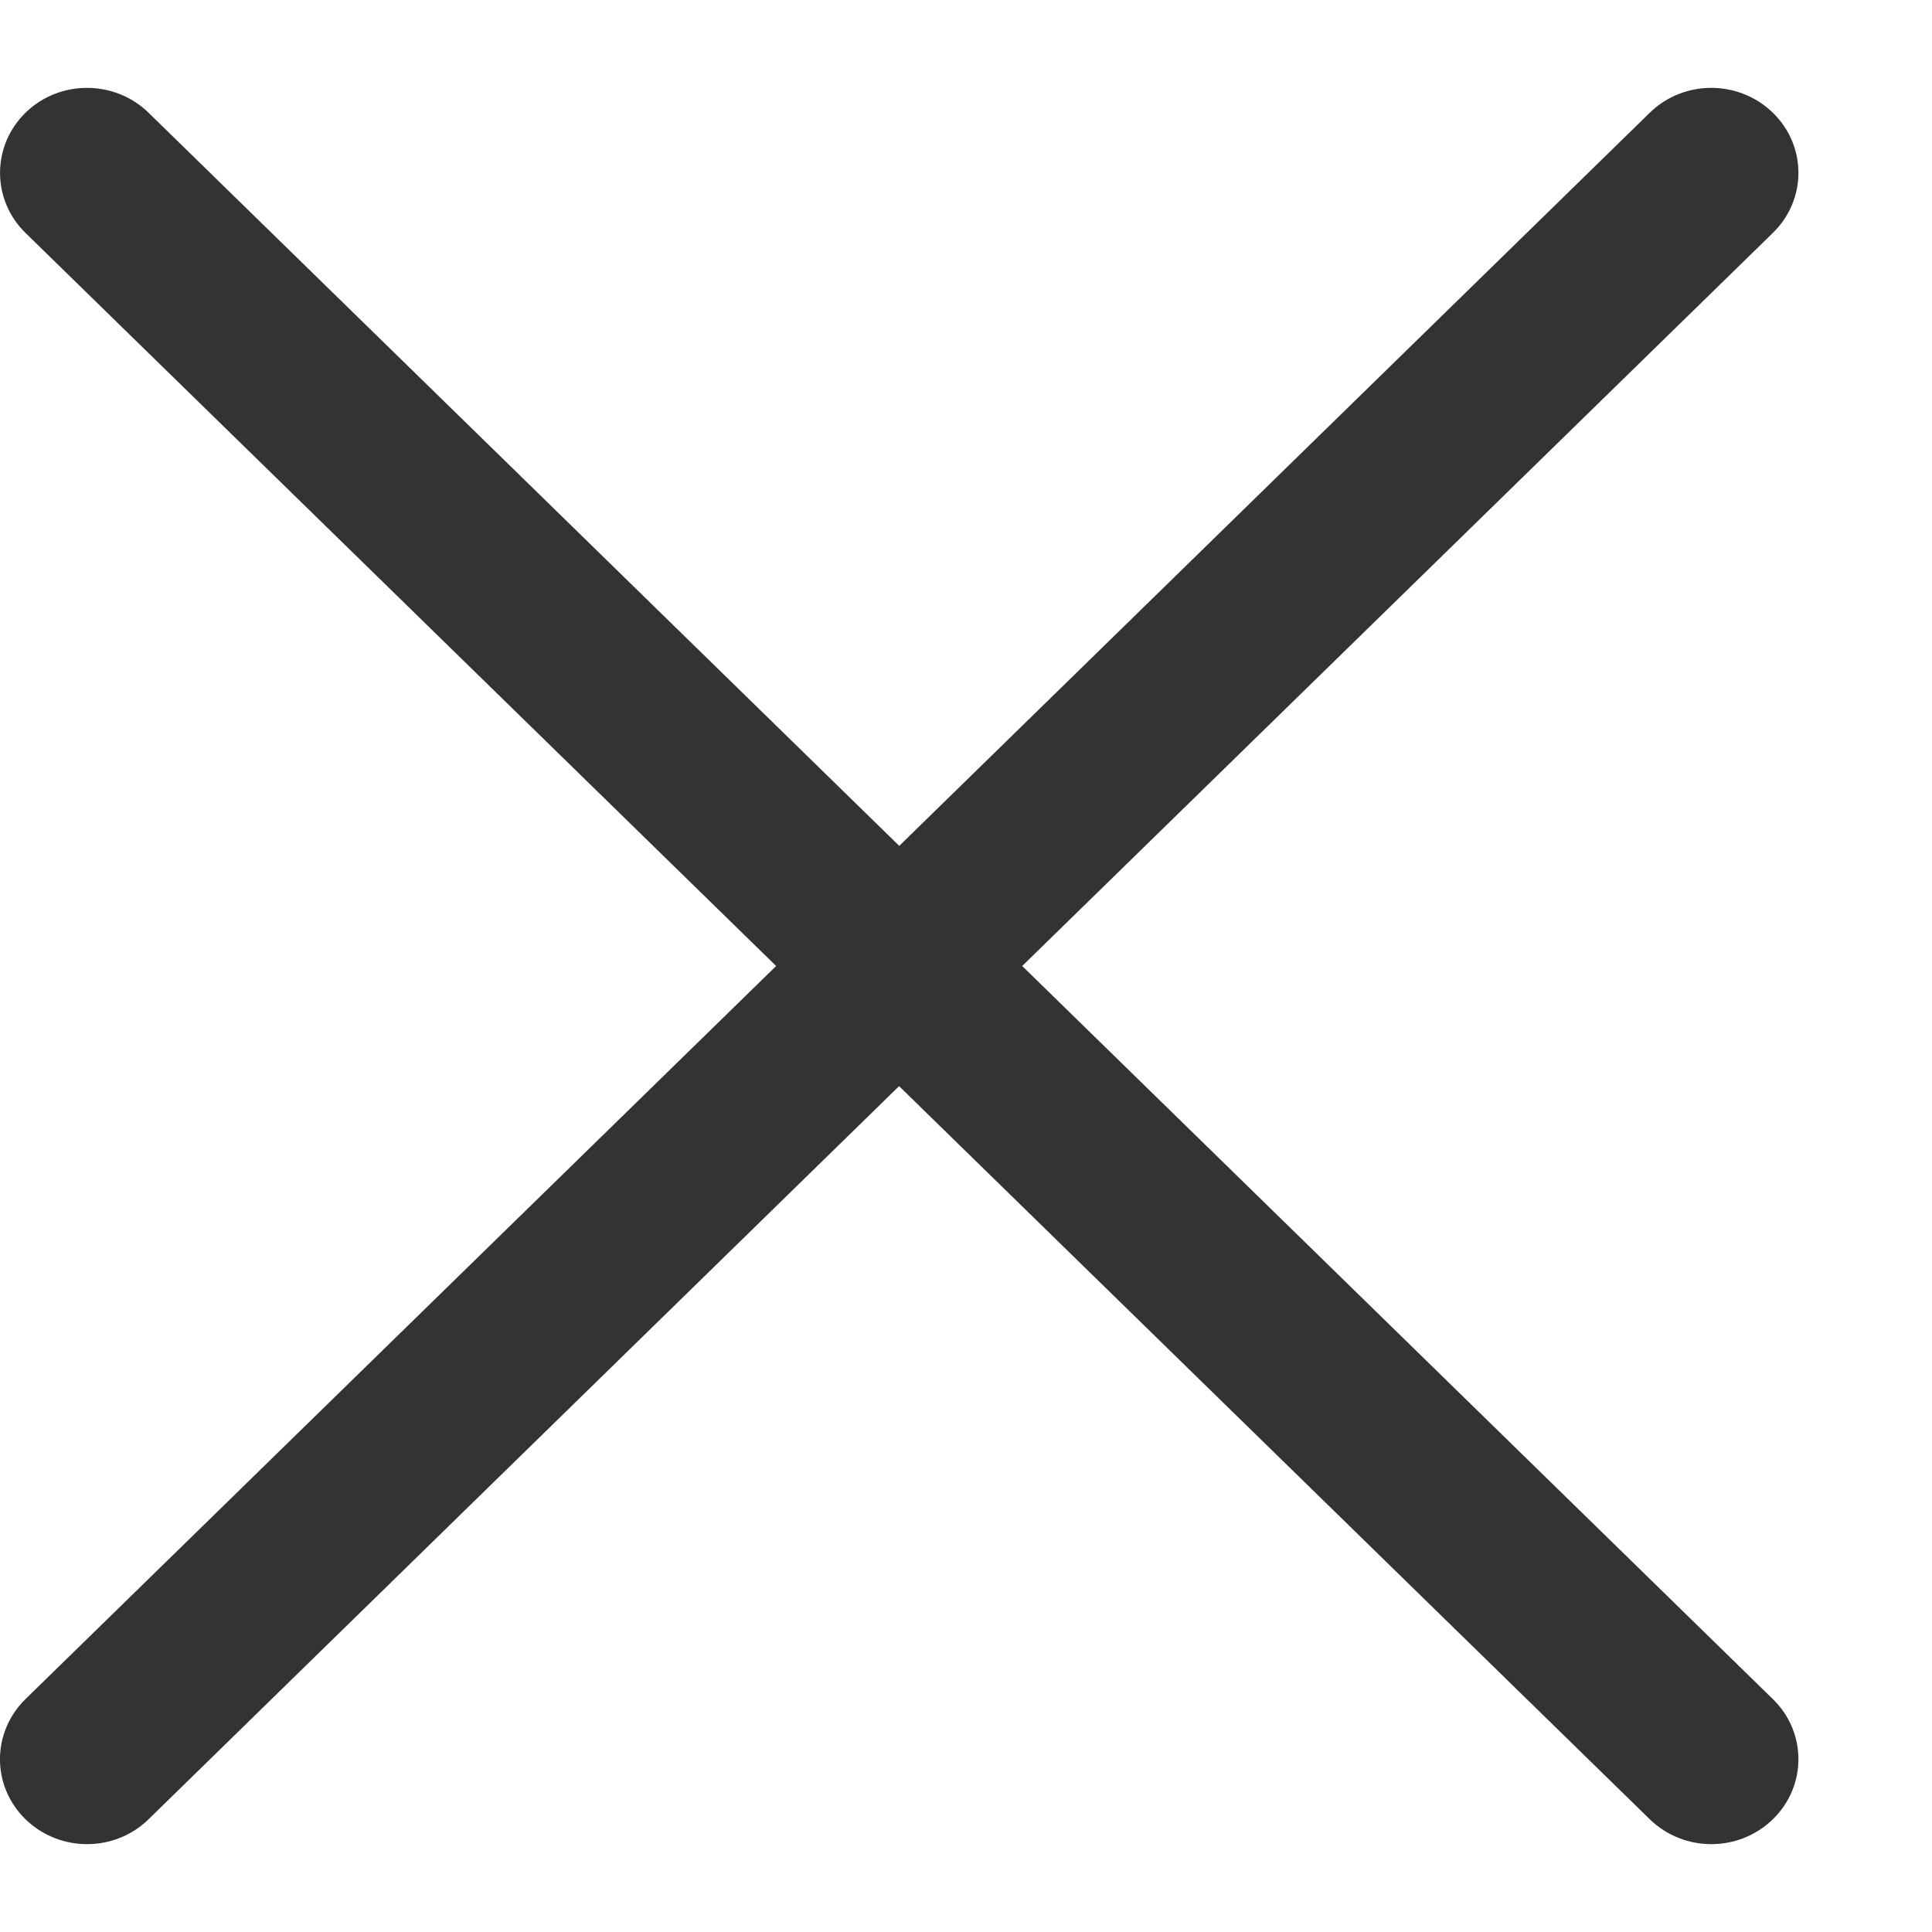 <svg xmlns="http://www.w3.org/2000/svg" width="11" height="11" fill="none" xmlns:v="https://vecta.io/nano"><path d="M5.82 5.5l4.274 4.174c.194.189.194.495 0 .684s-.507.189-.701 0L5.119 6.184.846 10.358c-.193.189-.507.189-.701 0s-.193-.495 0-.684L4.419 5.5.145 1.326c-.193-.189-.193-.495 0-.684s.507-.189.701 0l4.274 4.174L9.393.642c.193-.189.507-.189.701 0s.194.495 0 .684L5.82 5.5z" fill="#333"/></svg>